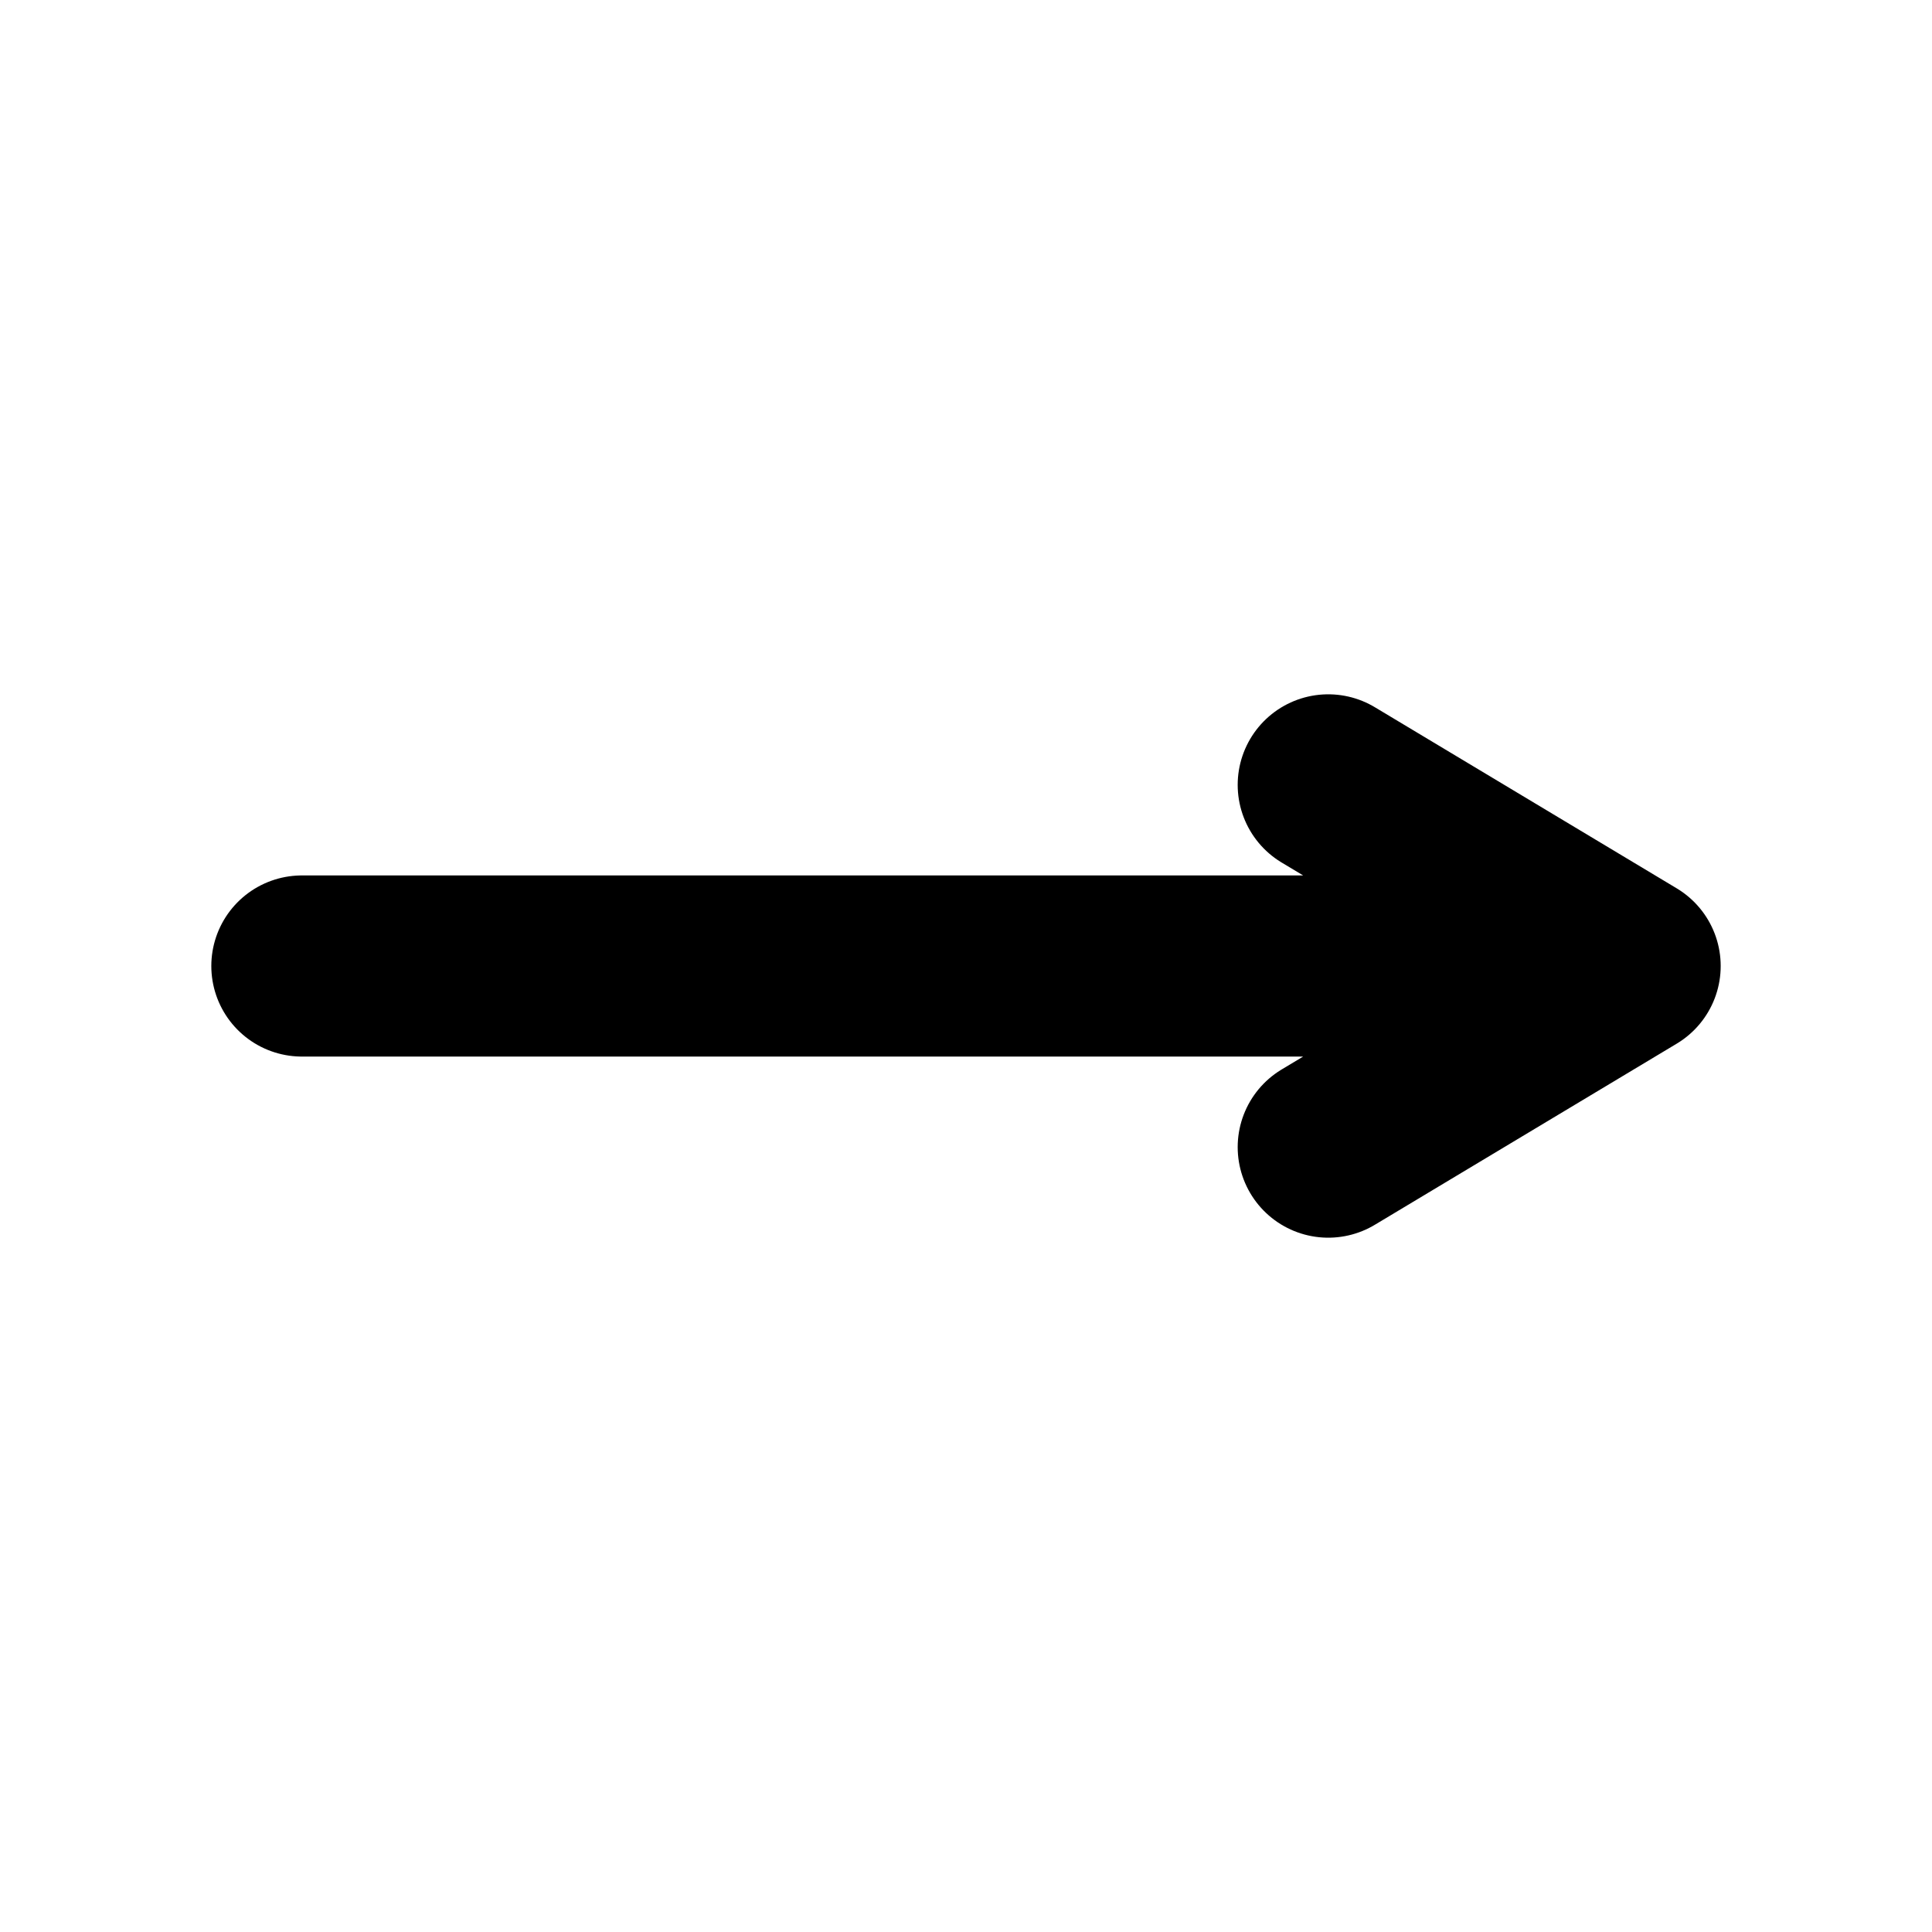 <svg xmlns="http://www.w3.org/2000/svg" viewBox="0 0 32 32">
    <style>
        path {
            stroke: black;
            stroke-width: 3;
            stroke-linecap: round;
            stroke-linejoin: round;
            fill: none;
        }
    </style>

    <path d="
        M 5 16
        L 27 16
        l -5 3
        M 27 16
        l -5 -3
    "/>
</svg>
